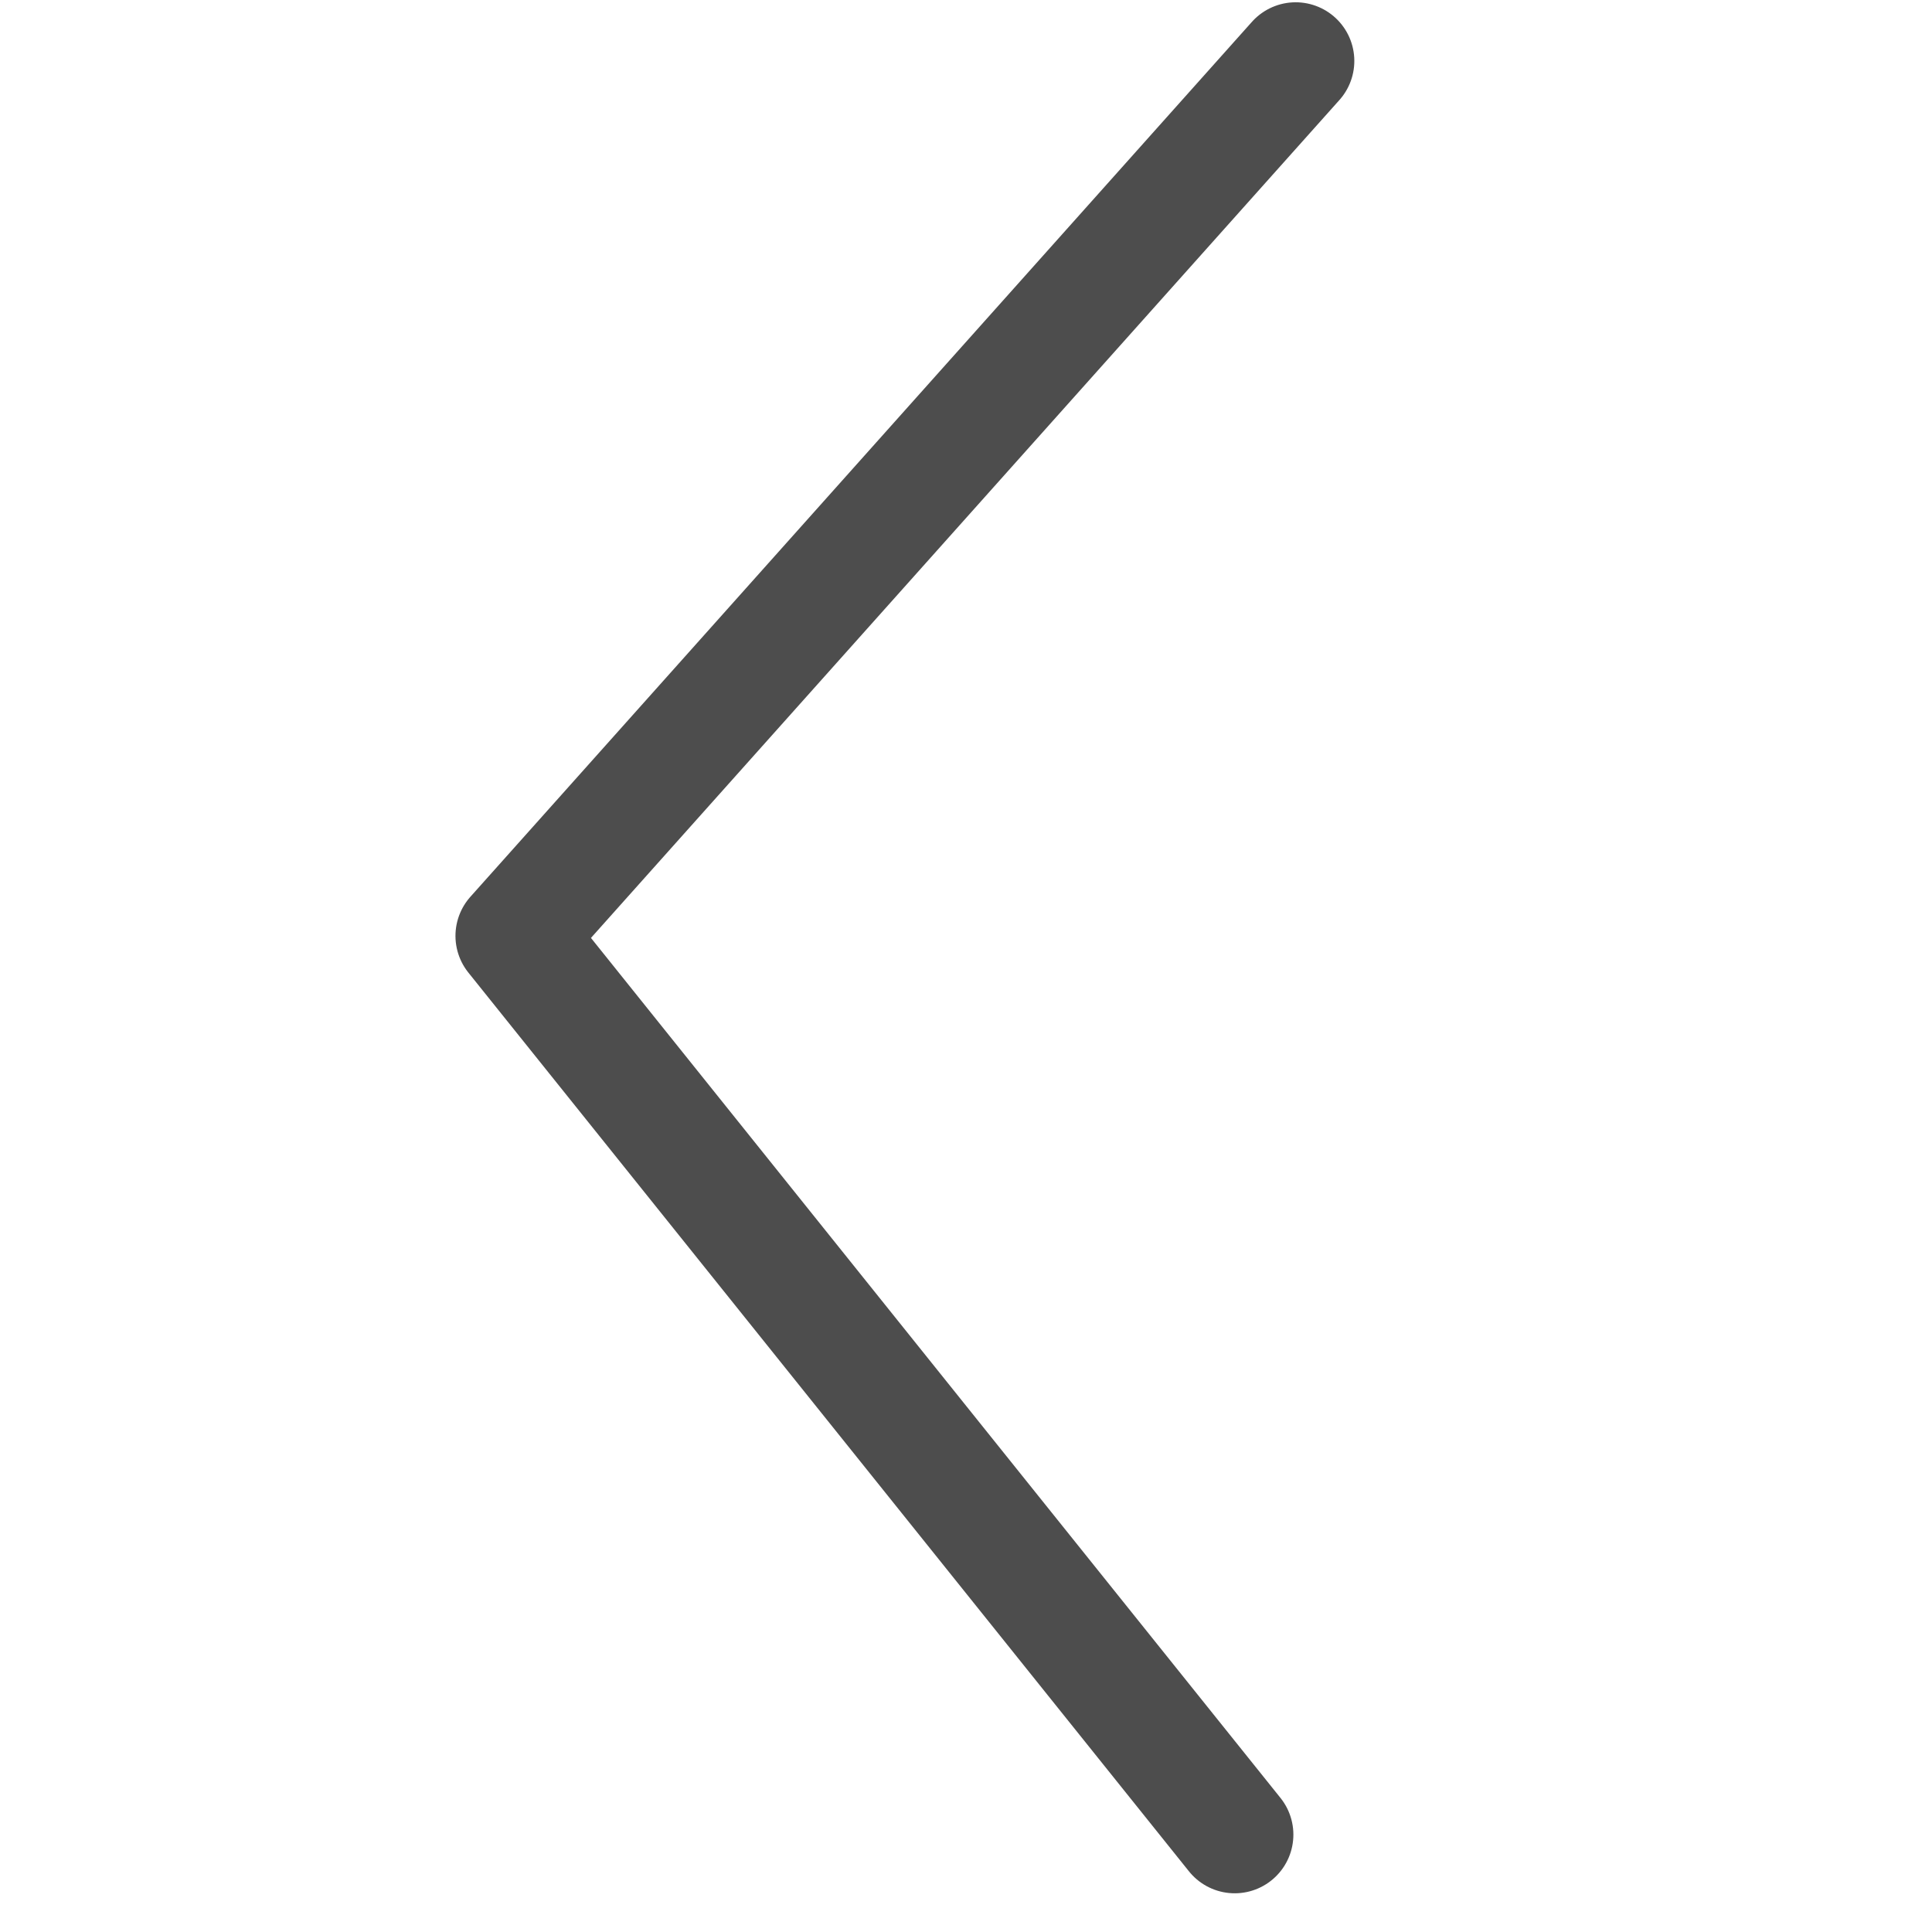 <?xml version="1.0" encoding="UTF-8"?>
<!-- Created with Inkscape (http://www.inkscape.org/) -->
<svg id="svg1" width="18.216mm" height="18.216mm" version="1.1" viewBox="0 0 18.216 18.216" xml:space="preserve" xmlns="http://www.w3.org/2000/svg"><g id="layer1" transform="translate(-76.729 -103.98)"><g id="g1" transform="matrix(5.37 1.074 -1.074 5.37 -394.43 36.753)" stroke="#4d4d4d" aria-lable="Previous Year" title="Go to previous year"><path id="path1" d="m88.98-5.17-1.024 1.741 1.52 1.274" fill="none" stroke="#4d4d4d" stroke-linecap="round" stroke-linejoin="round" stroke-width=".202"/></g></g></svg>
